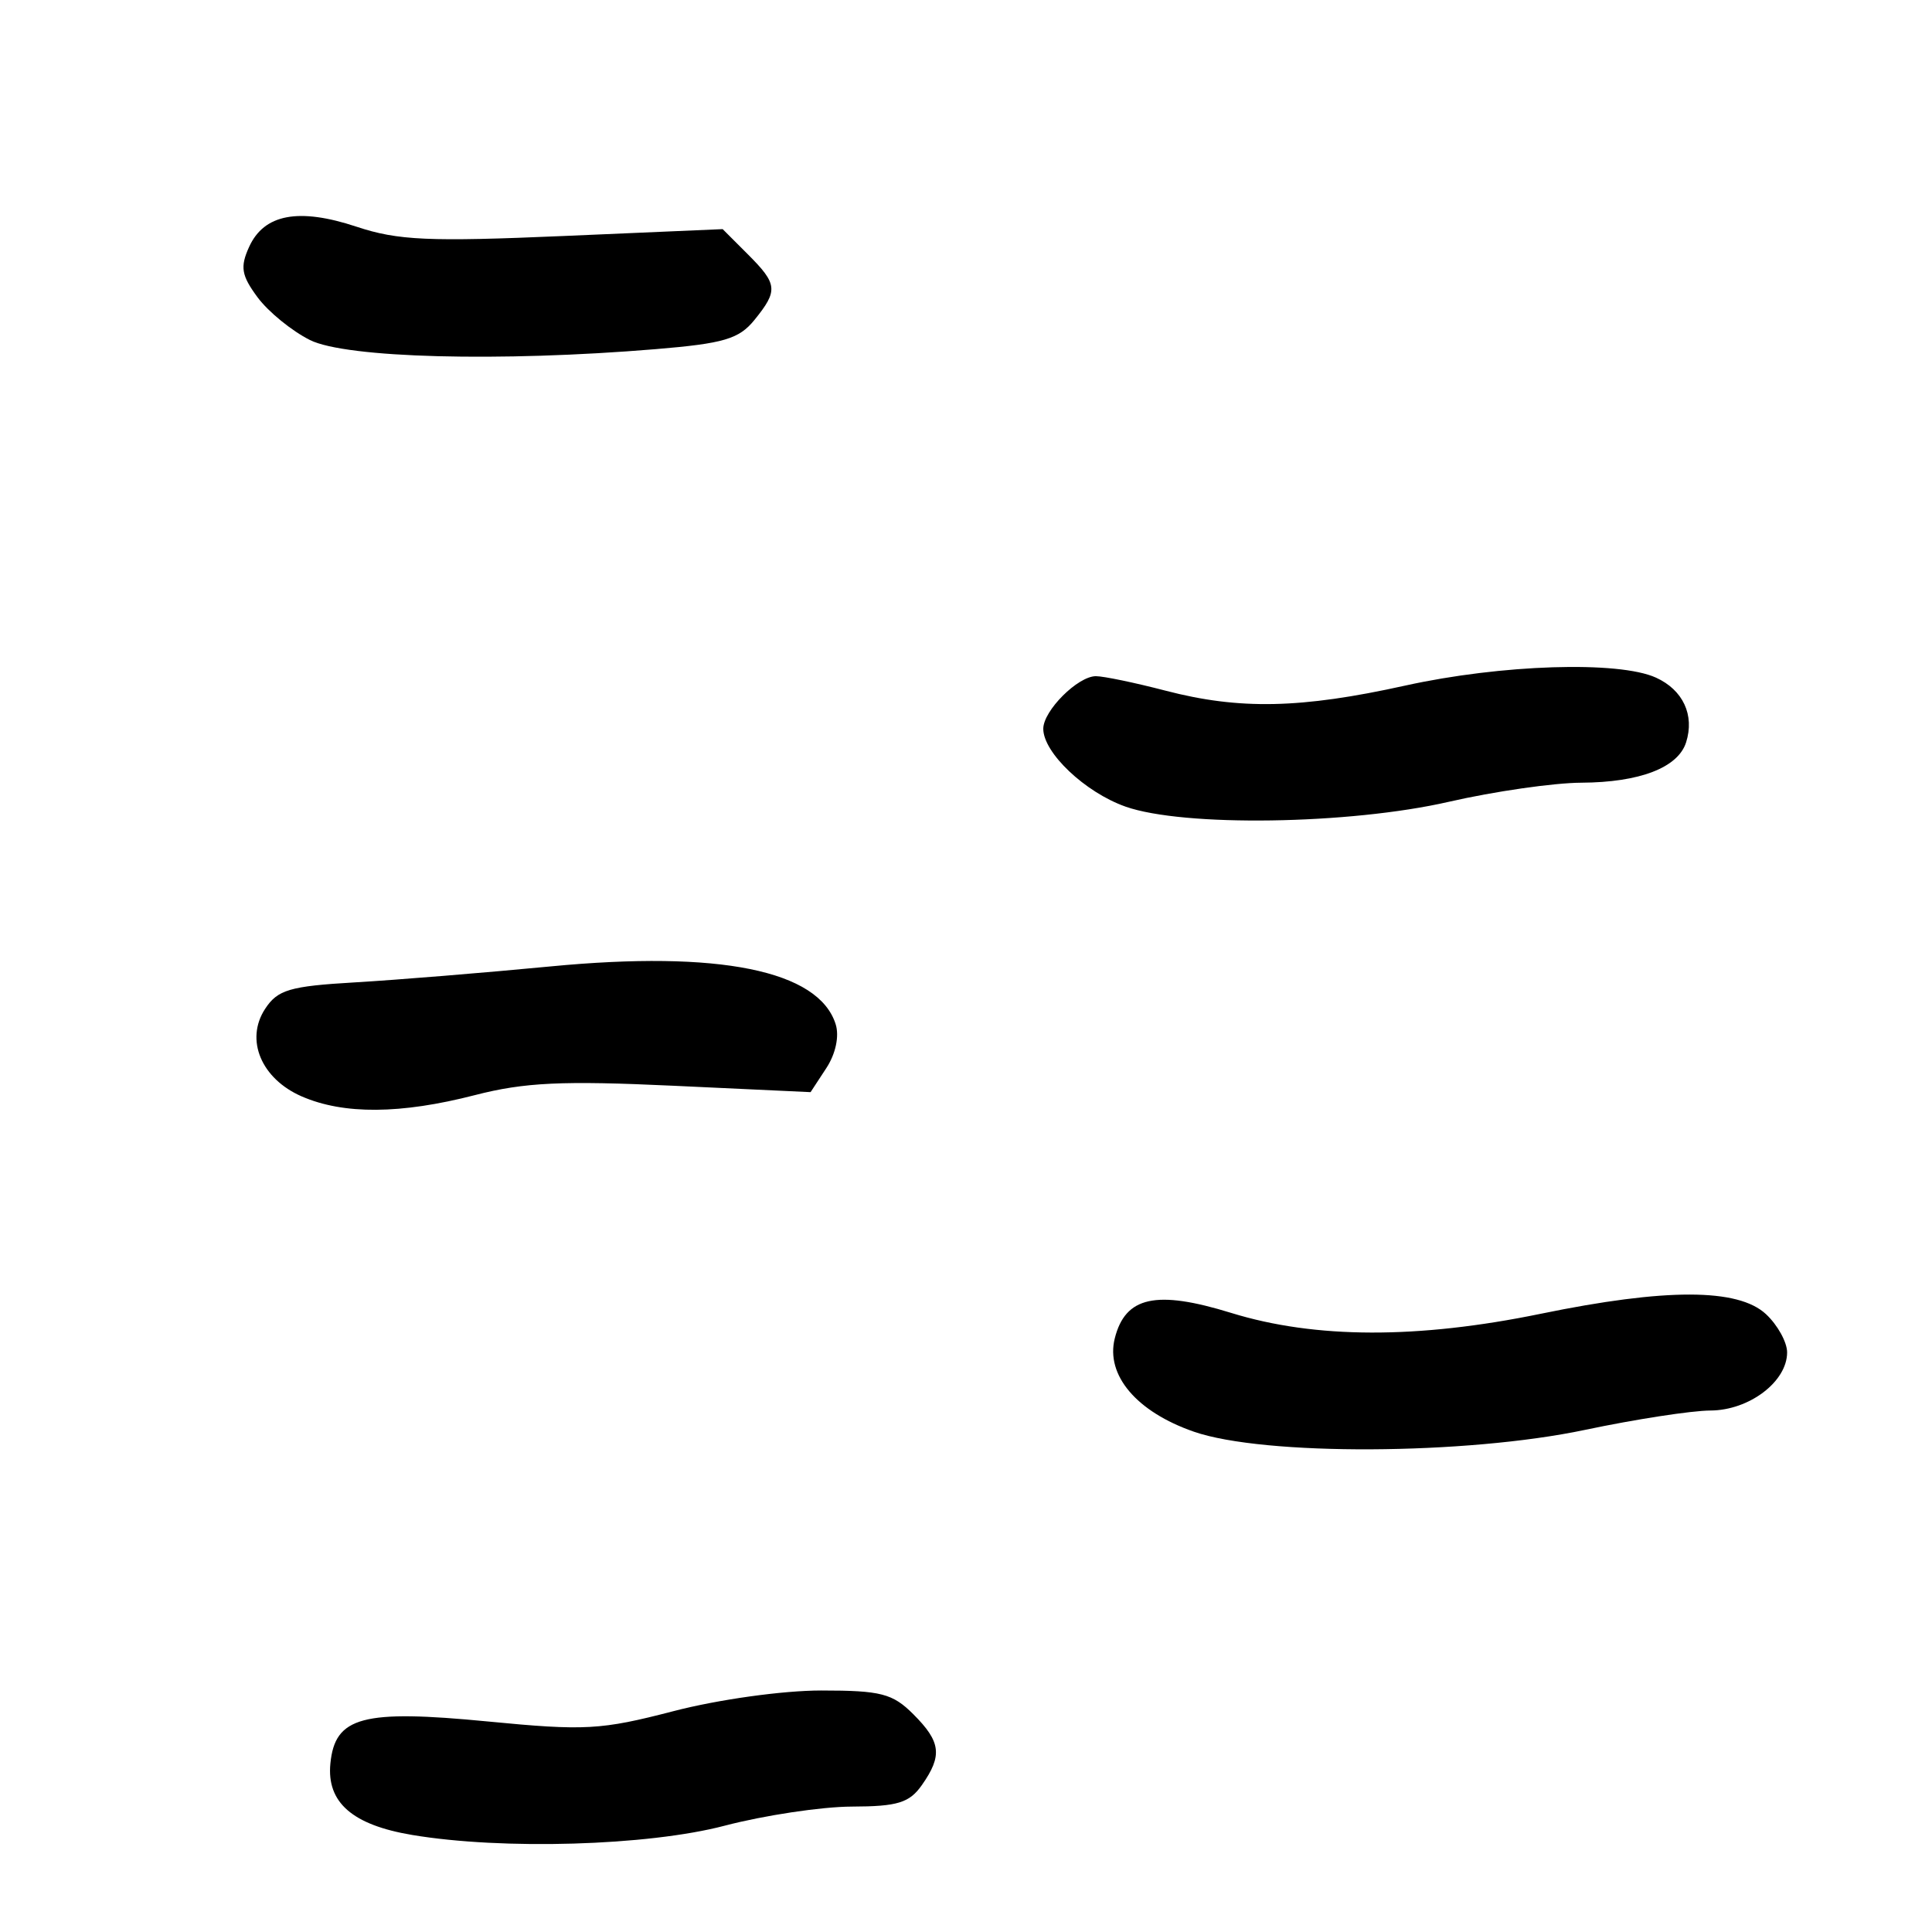<?xml version="1.0" encoding="UTF-8" standalone="no"?>
<!-- Created with Inkscape (http://www.inkscape.org/) -->
<svg id="svg3387" xmlns:rdf="http://www.w3.org/1999/02/22-rdf-syntax-ns#" xmlns="http://www.w3.org/2000/svg" height="250" viewBox="0 0 250 250" width="250" version="1.1" xmlns:cc="http://creativecommons.org/ns#" xmlns:dc="http://purl.org/dc/elements/1.1/">
 <path id="path3397" d="m53.319 237.44c-7.727-1.297-11.061-4.212-10.567-9.242 0.594-6.062 4.154-7.012 20.373-5.44 12.569 1.219 14.633 1.104 24.029-1.337 5.8-1.507 14.132-2.671 19.119-2.671 7.719 0 9.229 0.389 11.908 3.068 3.575 3.575 3.792 5.342 1.122 9.154-1.62 2.312-3.139 2.782-9.062 2.8-3.914 0.012-11.335 1.127-16.492 2.479-9.938 2.605-28.707 3.157-40.431 1.19zm101.16-52.182c-7.405-2.569-11.424-7.309-10.23-12.066 1.362-5.428 5.35-6.302 15.063-3.302 10.857 3.353 24.128 3.39 40.065 0.111 16.173-3.328 25.532-3.312 29.139 0.049 1.505 1.402 2.736 3.63 2.736 4.951 0 3.782-4.903 7.497-9.923 7.52-2.449 0.011-9.74 1.136-16.204 2.5-15.442 3.259-41.583 3.382-50.646 0.238zm-115.43-43.38c-5.246-2.28-7.363-7.335-4.745-11.33 1.621-2.474 3.184-2.937 11.596-3.427 5.347-0.312 16.753-1.242 25.347-2.067 21.814-2.094 34.675 0.51 36.884 7.47 0.493 1.552 0.007 3.841-1.21 5.697l-2.033 3.103-17.758-0.828c-14.374-0.67-19.266-0.44-25.671 1.211-9.607 2.475-16.978 2.532-22.409 0.171zm106.57-37.51c-5.22-1.85-10.62-6.966-10.62-10.065 0-2.337 4.47-6.805 6.81-6.805 0.998 0 5.053 0.844 9.013 1.875 9.576 2.494 17.507 2.327 30.985-0.652 12.445-2.751 27.649-3.235 32.48-1.033 3.5 1.595 5.012 4.845 3.893 8.371-1.039 3.274-6 5.184-13.557 5.222-3.577 0.018-11.285 1.128-17.129 2.468-12.884 2.954-34.381 3.273-41.875 0.621zm-105.51-60.368c-2.346-1.17-5.397-3.658-6.78-5.528-2.097-2.836-2.278-3.921-1.091-6.528 1.937-4.251 6.424-5.09 13.911-2.603 5.335 1.772 9.341 1.951 26.818 1.196l20.546-0.887 3.242 3.242c3.872 3.872 3.957 4.697 0.877 8.501-2.005 2.476-3.96 3.054-12.812 3.789-20.15 1.673-40.043 1.148-44.711-1.181z"/>
</svg>
